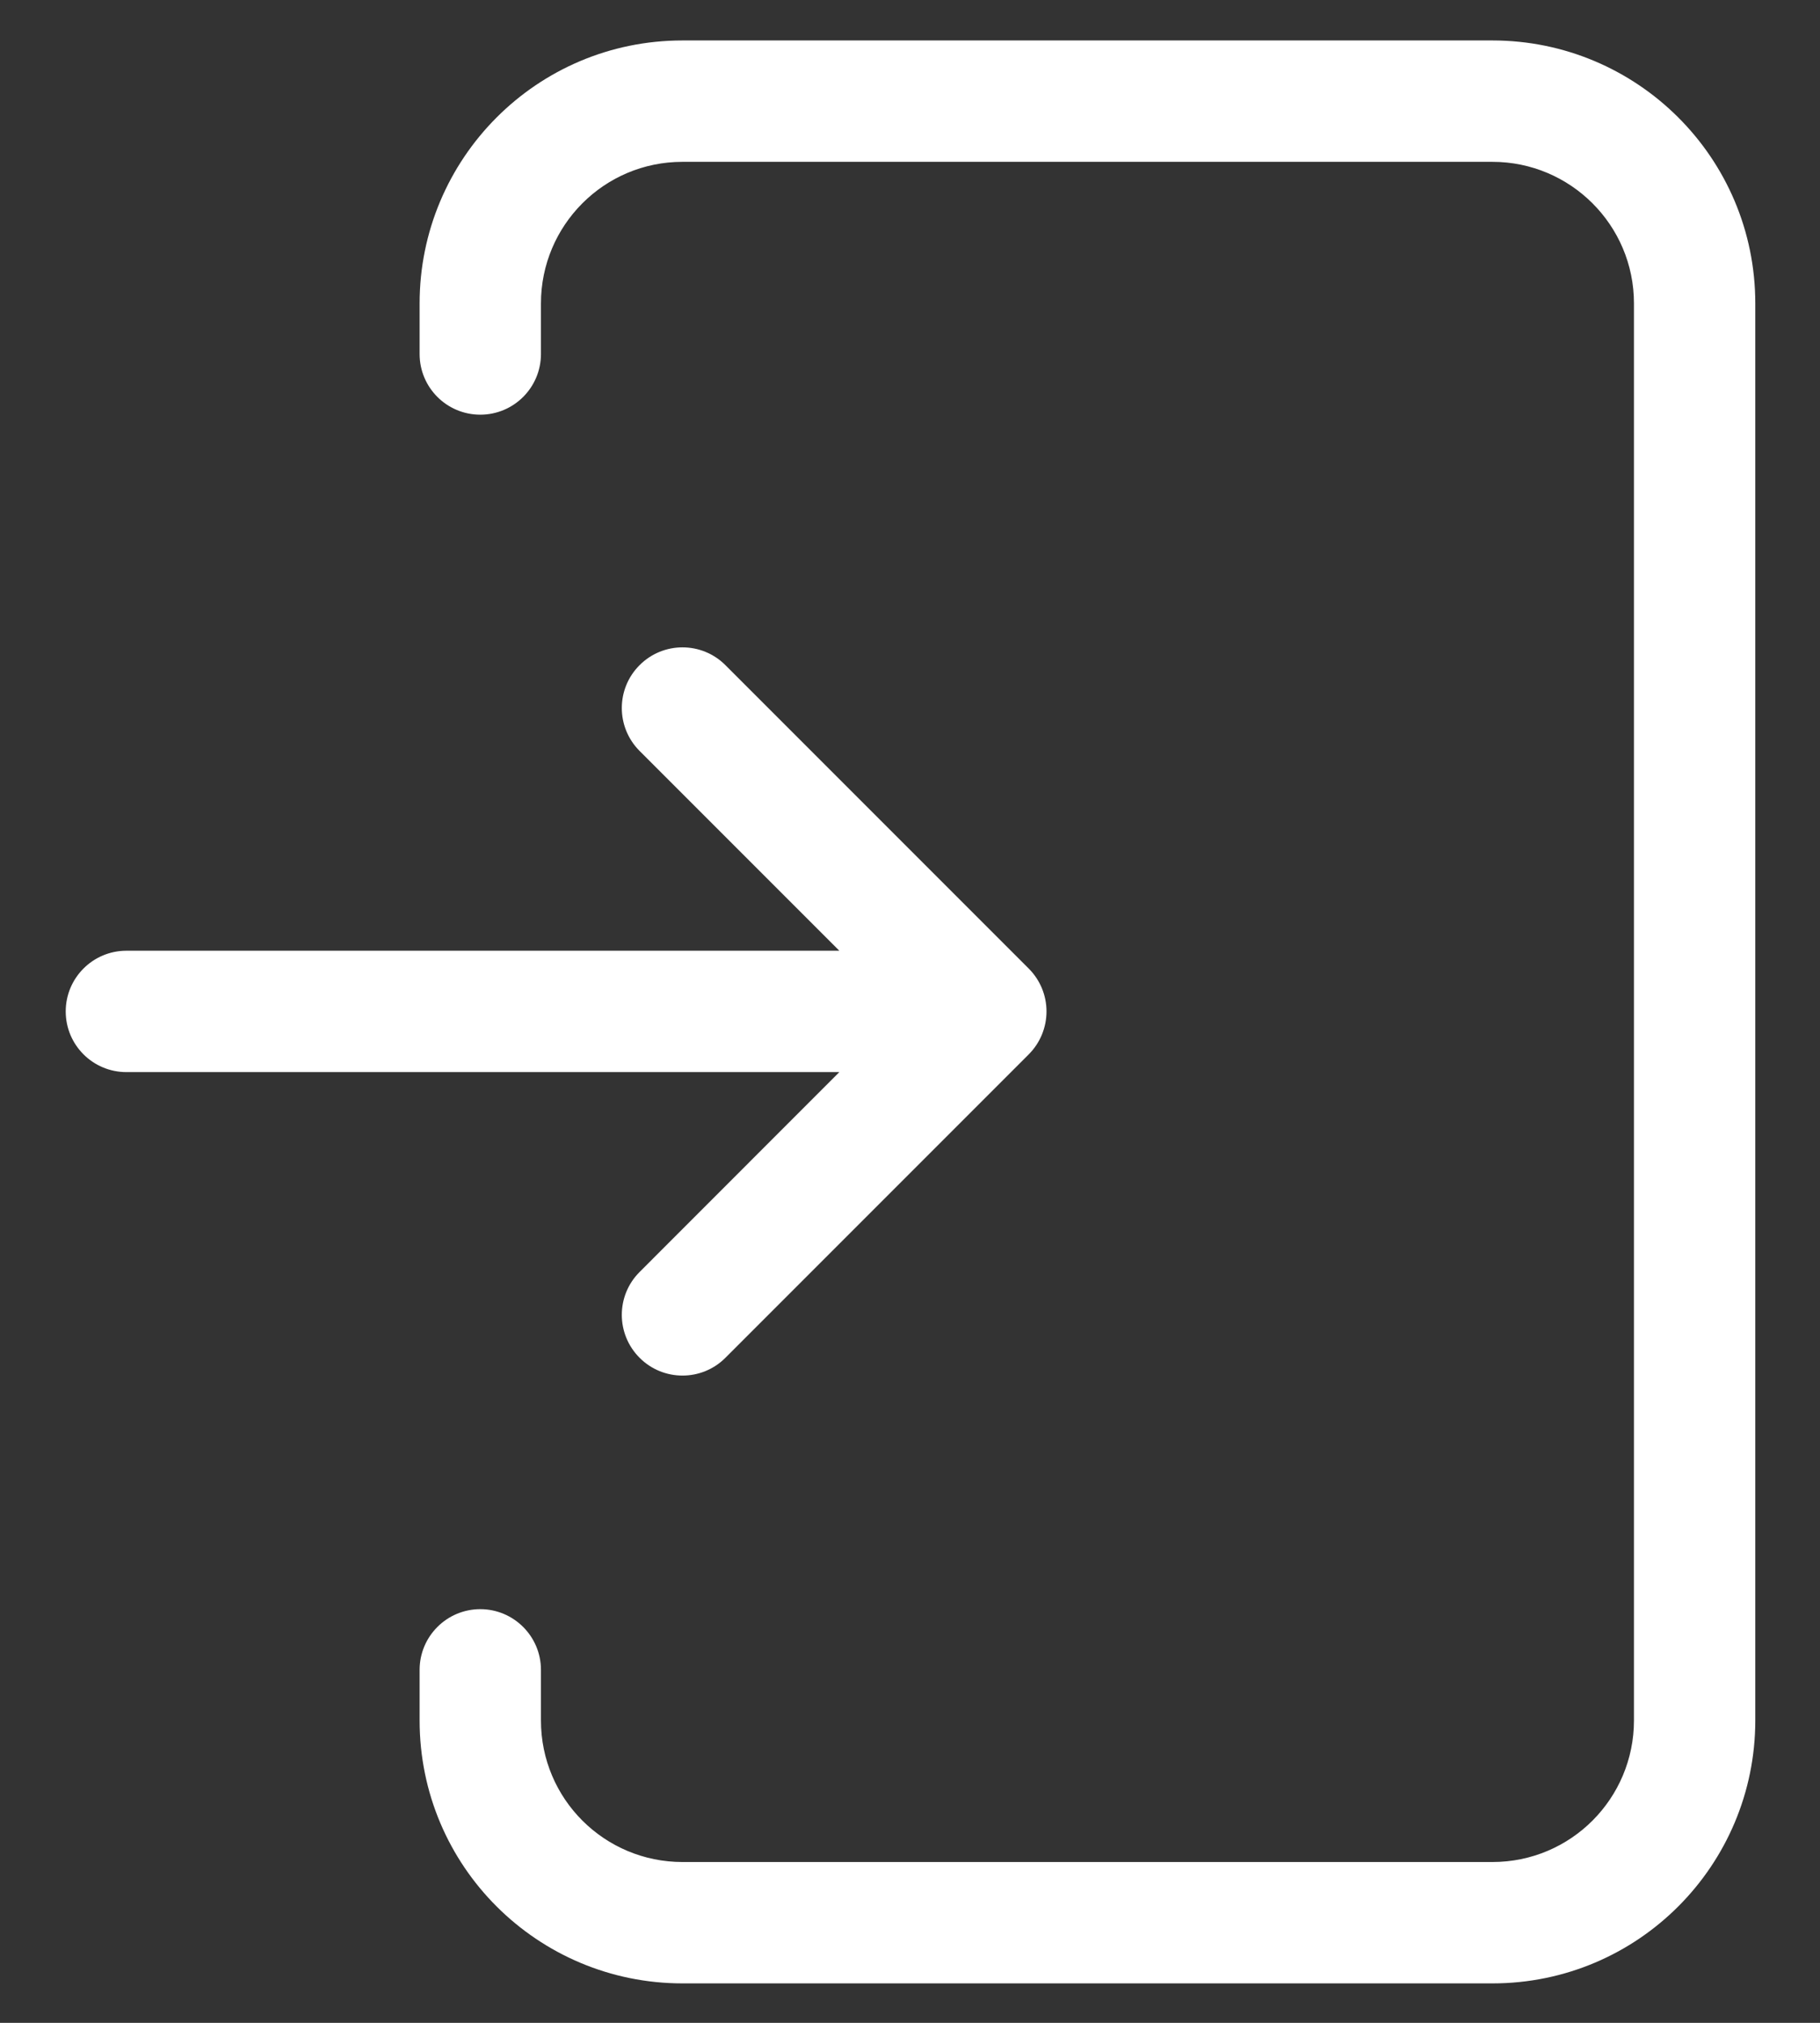 <svg width="18" height="20" viewBox="0 0 18 20" fill="none" xmlns="http://www.w3.org/2000/svg">
<rect x="0" y="0" width="18" height="20" fill="#333333" stroke="none"/>
<path fill-rule="evenodd" clip-rule="evenodd" d="M6.75 1.6C5.973 1.6 5.35 2.23 5.35 3V3.5C5.35 3.832 5.081 4.1 4.75 4.1C4.419 4.1 4.15 3.832 4.15 3.5V3C4.15 1.571 5.307 0.4 6.75 0.4H14.76C16.189 0.4 17.36 1.557 17.36 3V17.01C17.36 18.44 16.203 19.61 14.76 19.61H6.75C5.32 19.61 4.15 18.454 4.15 17.01V16.51C4.15 16.179 4.419 15.91 4.75 15.91C5.081 15.91 5.35 16.179 5.35 16.51V17.01C5.35 17.787 5.979 18.41 6.75 18.41H14.76C15.537 18.41 16.16 17.781 16.16 17.01V3C16.16 2.224 15.53 1.6 14.76 1.6H6.75ZM0.65 10C0.65 9.669 0.919 9.4 1.25 9.4H8.301L6.326 7.425C6.091 7.19 6.091 6.81 6.326 6.576C6.56 6.342 6.94 6.342 7.174 6.576L10.174 9.576C10.287 9.689 10.35 9.841 10.35 10C10.35 10.159 10.287 10.312 10.174 10.425L7.174 13.425C6.94 13.659 6.56 13.659 6.326 13.425C6.091 13.19 6.091 12.81 6.326 12.576L8.301 10.6H1.25C0.919 10.6 0.65 10.332 0.65 10Z" fill="white"/>
</svg>
